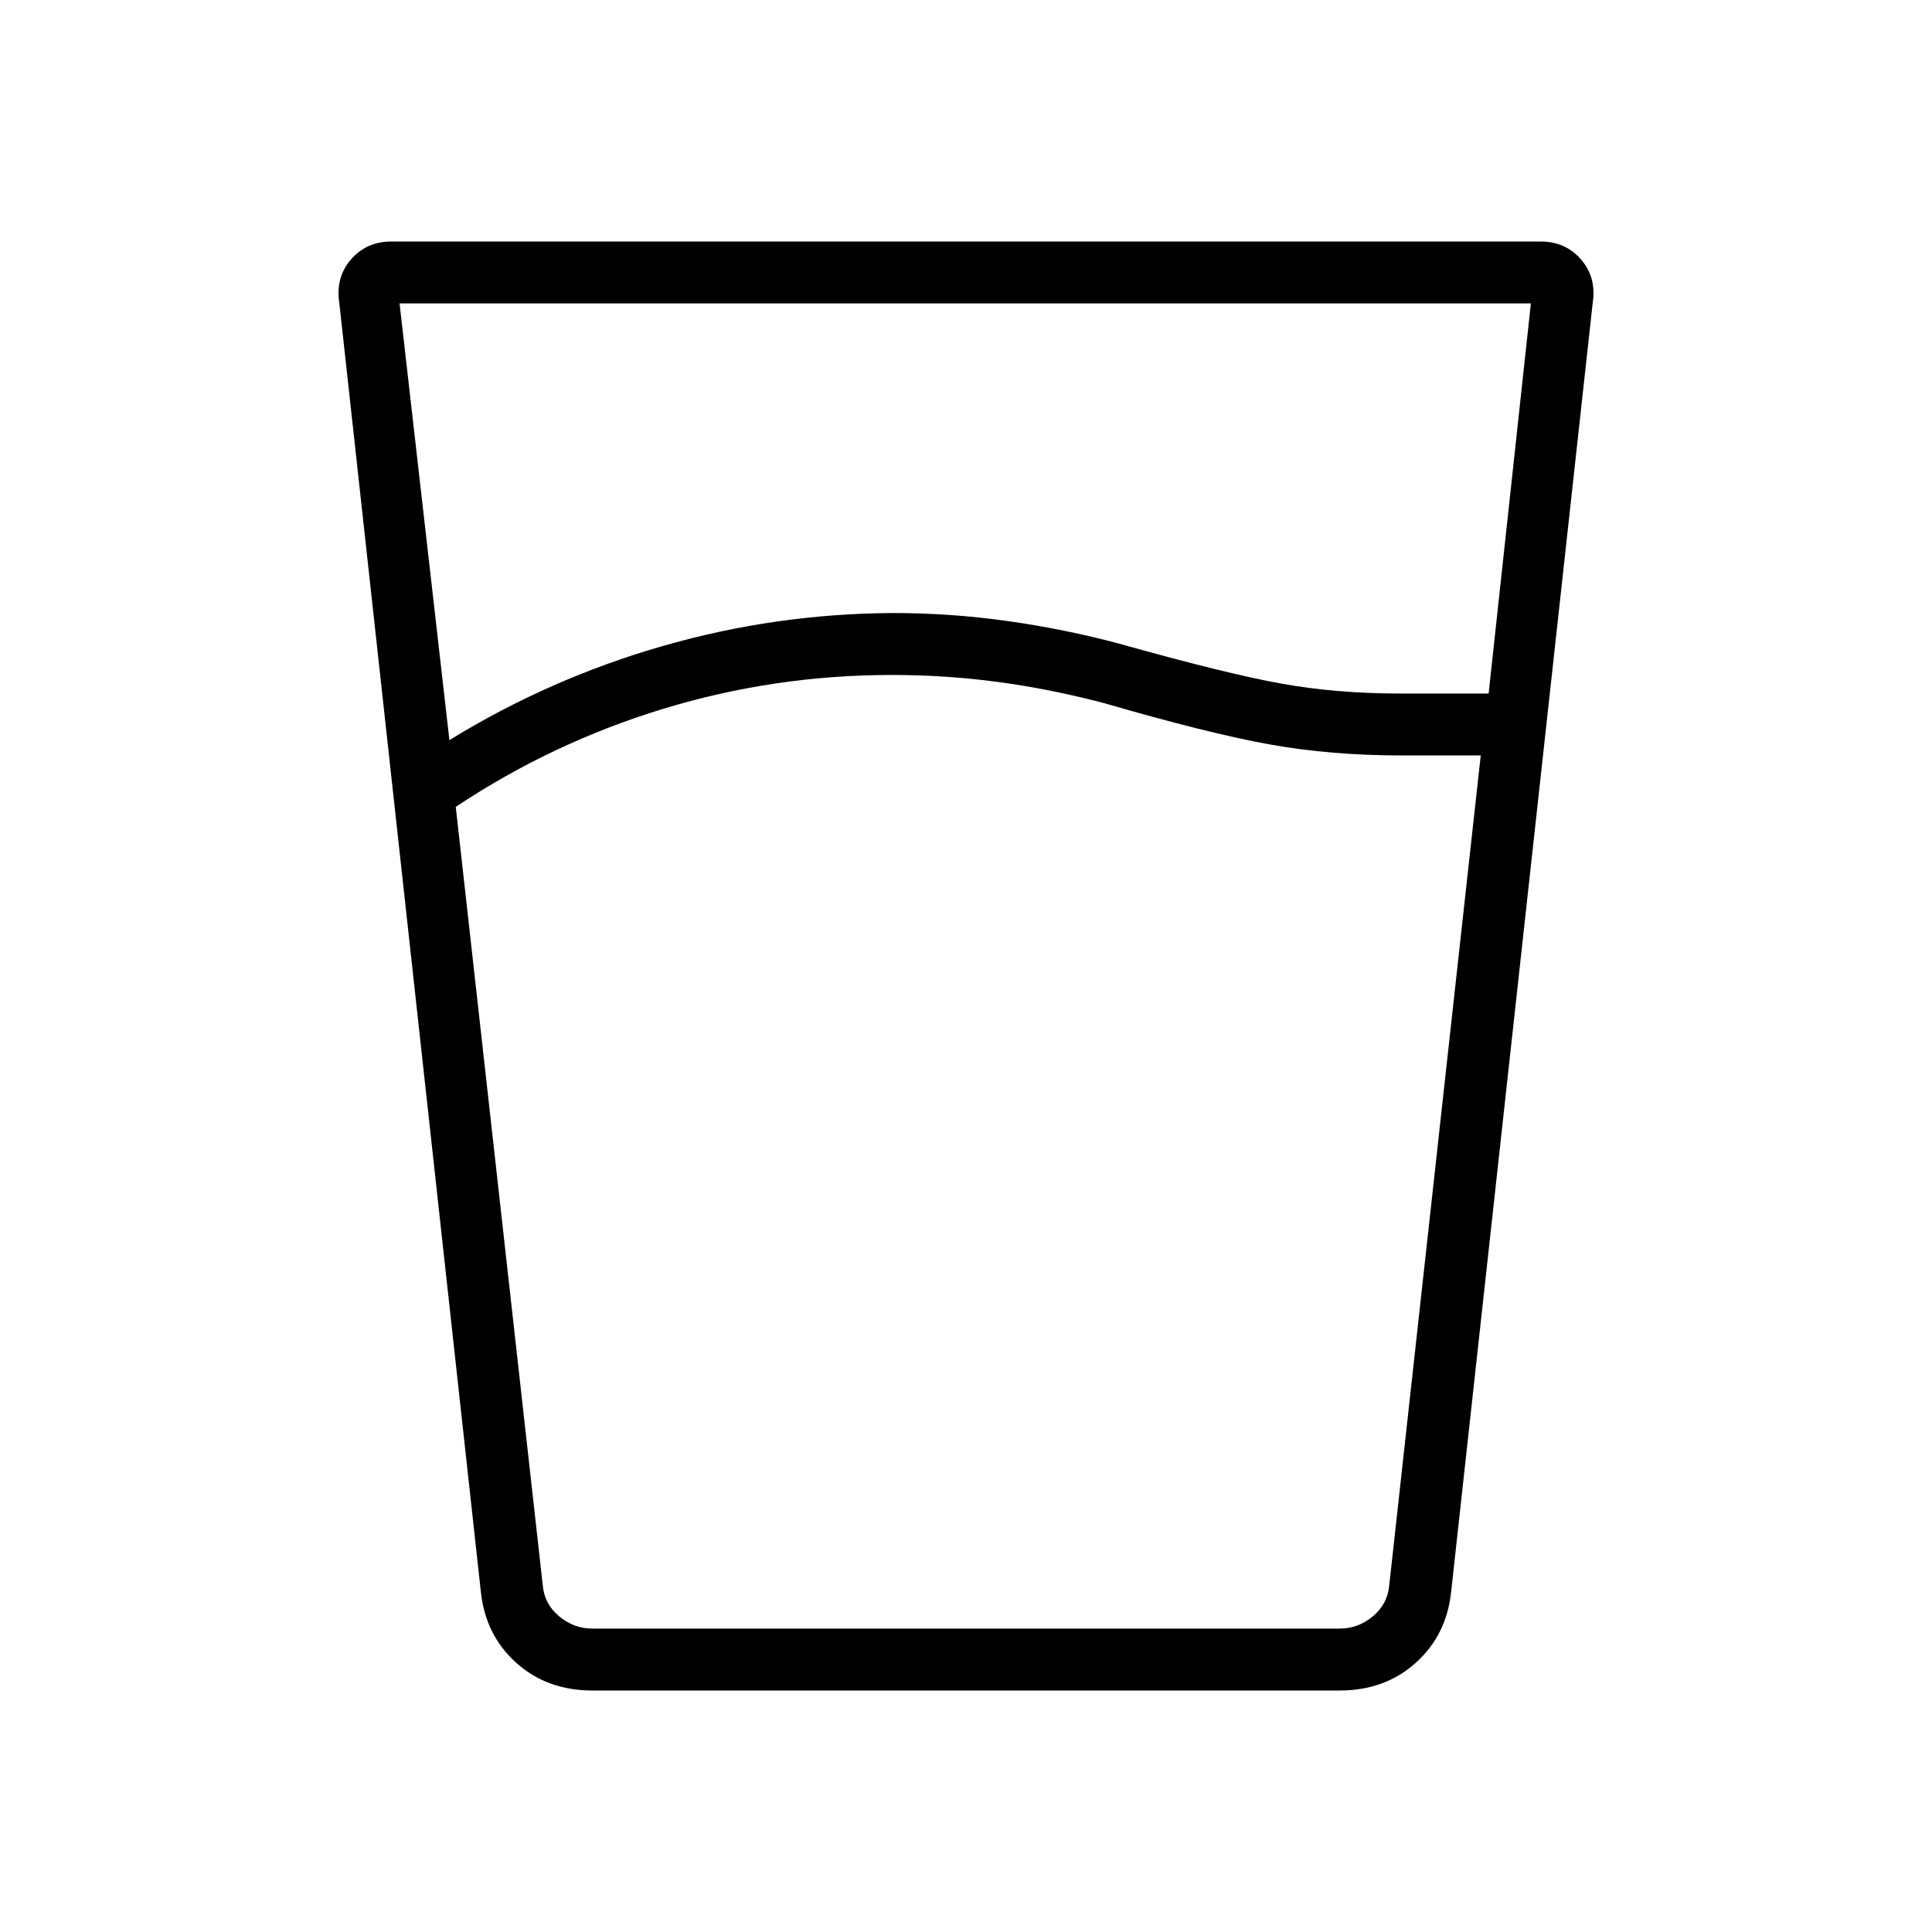 <svg xmlns="http://www.w3.org/2000/svg" width="48" height="48" viewBox="0 -960 960 960"><path d="M443.231-624.615q-58.462 0-113.616 16.807Q274.461-591 226.461-559.077l43.231 386.77q.769 9.23 8.077 15.384t16.538 6.154h371.386q9.23 0 16.538-6.154t8.077-15.384l45.461-412.308H697q-35.709 0-66.201-5.5-30.491-5.5-82.184-20.5-26.538-7-52.577-10.5-26.038-3.5-52.807-3.5ZM198.538-809.231l24.77 217q49.461-30.461 105.73-46.692 56.27-16.231 114.962-16.462 28.462 0 56.808 4t55.346 11.231q52.666 14.769 80.148 19.769 27.483 5 59.698 5h43.692l21-193.846H198.538Zm244.693 658.462h246.846-420.385 173.539ZM294.307-120q-22.48 0-37.807-13.775-15.327-13.776-17.577-35.379l-70.308-640.154q-2-12.731 5.731-21.711Q182.077-840 194.538-840h570.924q12.461 0 20.192 8.981 7.731 8.98 5.731 21.711l-70.308 640.154q-2.25 21.603-17.577 35.379Q688.173-120 665.693-120H294.307Z"/></svg>